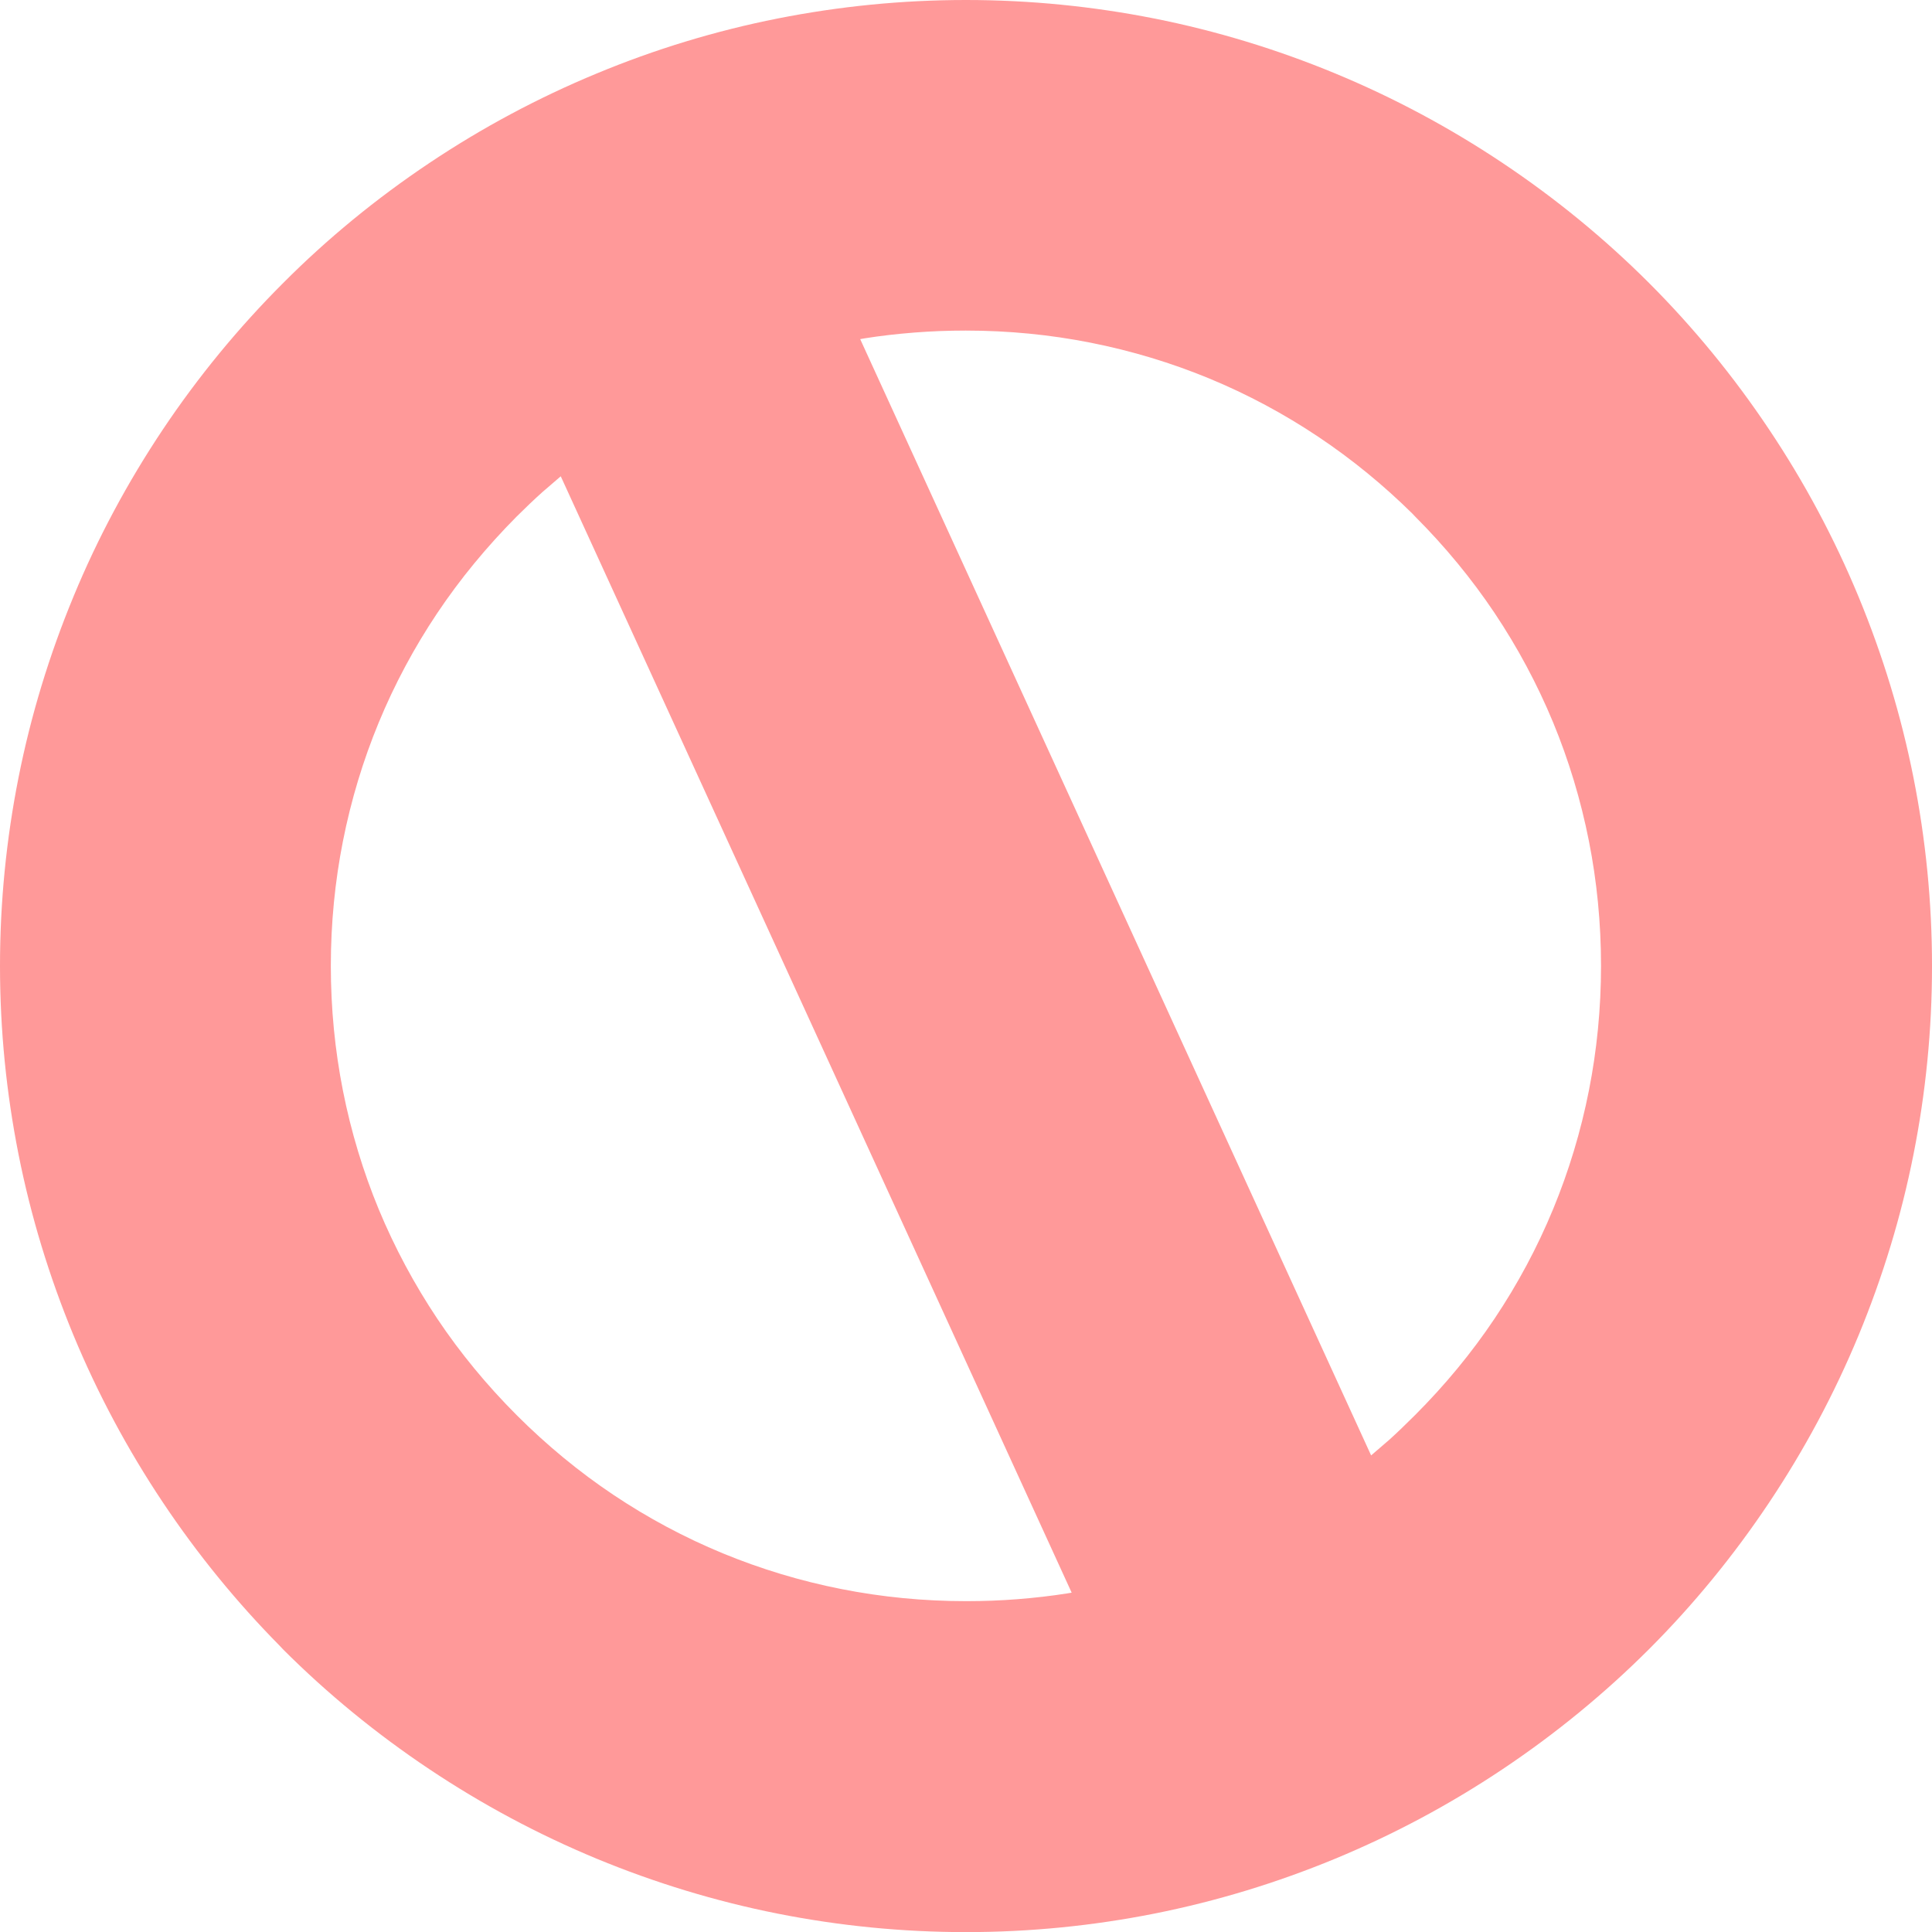 <?xml version="1.0" encoding="utf-8"?><svg version="1.1" id="Layer_1" xmlns="http://www.w3.org/2000/svg" xmlns:xlink="http://www.w3.org/1999/xlink" x="20px" y="20px" viewBox="0 0 122.871 122.879" enable-background="new 0 0 122.871 122.879" xml:space="preserve"><g><path fill="rgba(255,0,0,0.4)" d="M61.432,0c4.08,0,8.083,0.406,11.966,1.174c3.967,0.787,7.818,1.965,11.506,3.491 c3.75,1.553,7.313,3.466,10.643,5.69c3.389,2.263,6.514,4.827,9.328,7.641c2.814,2.815,5.383,5.941,7.645,9.331 c2.225,3.325,4.135,6.888,5.686,10.637c1.525,3.688,2.705,7.539,3.49,11.506c0.771,3.882,1.176,7.885,1.176,11.969 s-0.404,8.085-1.176,11.968c-0.785,3.967-1.965,7.818-3.49,11.506c-1.553,3.75-3.465,7.313-5.691,10.643 c-2.262,3.387-4.824,6.512-7.639,9.326c-2.816,2.814-5.941,5.381-9.332,7.646c-3.326,2.223-6.889,4.135-10.639,5.686 c-3.688,1.525-7.539,2.703-11.506,3.49c-3.883,0.77-7.887,1.174-11.966,1.174c-4.081,0-8.085-0.404-11.969-1.174 c-3.965-0.787-7.818-1.965-11.506-3.49c-3.75-1.553-7.313-3.467-10.643-5.691c-3.389-2.262-6.514-4.826-9.327-7.641l-0.185-0.199 c-2.757-2.791-5.256-5.854-7.451-9.143c-2.222-3.328-4.134-6.889-5.686-10.637c-1.525-3.688-2.705-7.539-3.491-11.506 C0.406,69.516,0,65.514,0,61.43c0-4.083,0.406-8.086,1.176-11.968c0.786-3.967,1.965-7.818,3.491-11.506 c1.543-3.74,3.458-7.301,5.692-10.644c2.245-3.356,4.81-6.475,7.645-9.308c2.809-2.822,5.935-5.388,9.326-7.653 c3.32-2.219,6.881-4.131,10.625-5.68c3.672-1.527,7.526-2.707,11.509-3.496C53.346,0.406,57.349,0,61.432,0L61.432,0z M54.706,21.567l32.494,70.994l1.15-0.99c0.473-0.426,1.023-0.953,1.646-1.576c1.904-1.904,3.605-3.965,5.063-6.145 c1.457-2.178,2.709-4.51,3.717-6.955c0.988-2.393,1.76-4.922,2.279-7.561c0.502-2.541,0.766-5.189,0.766-7.913 c0-2.725-0.264-5.373-0.766-7.914c-0.52-2.637-1.291-5.168-2.279-7.56c-1.014-2.449-2.268-4.783-3.727-6.965 c-1.457-2.175-3.152-4.232-5.053-6.134l-0.168-0.179c-1.838-1.813-3.842-3.455-5.979-4.884c-2.18-1.458-4.508-2.709-6.953-3.718 c-2.391-0.986-4.922-1.757-7.561-2.277c-2.543-0.502-5.191-0.766-7.914-0.766c-1.123,0-2.21,0.042-3.247,0.124 c-1.145,0.089-2.203,0.213-3.166,0.367L54.706,21.567L54.706,21.567z M68.156,101.291l-32.493-71l-1.146,0.986 c-0.538,0.482-1.093,1.01-1.658,1.573c-1.897,1.911-3.599,3.972-5.057,6.152c-1.456,2.177-2.708,4.509-3.717,6.954 c-0.988,2.392-1.759,4.922-2.279,7.56c-0.501,2.541-0.766,5.189-0.766,7.914c0,2.724,0.265,5.373,0.766,7.914 c0.52,2.639,1.291,5.168,2.279,7.561c1.015,2.447,2.269,4.781,3.729,6.967c1.454,2.174,3.151,4.232,5.051,6.133 c1.904,1.904,3.965,3.605,6.145,5.063c2.179,1.459,4.51,2.709,6.955,3.719c2.391,0.986,4.922,1.758,7.56,2.277 c2.544,0.502,5.192,0.766,7.914,0.766c1.125,0,2.21-0.041,3.248-0.123c1.15-0.09,2.213-0.215,3.18-0.369L68.156,101.291 L68.156,101.291z"/></g></svg>